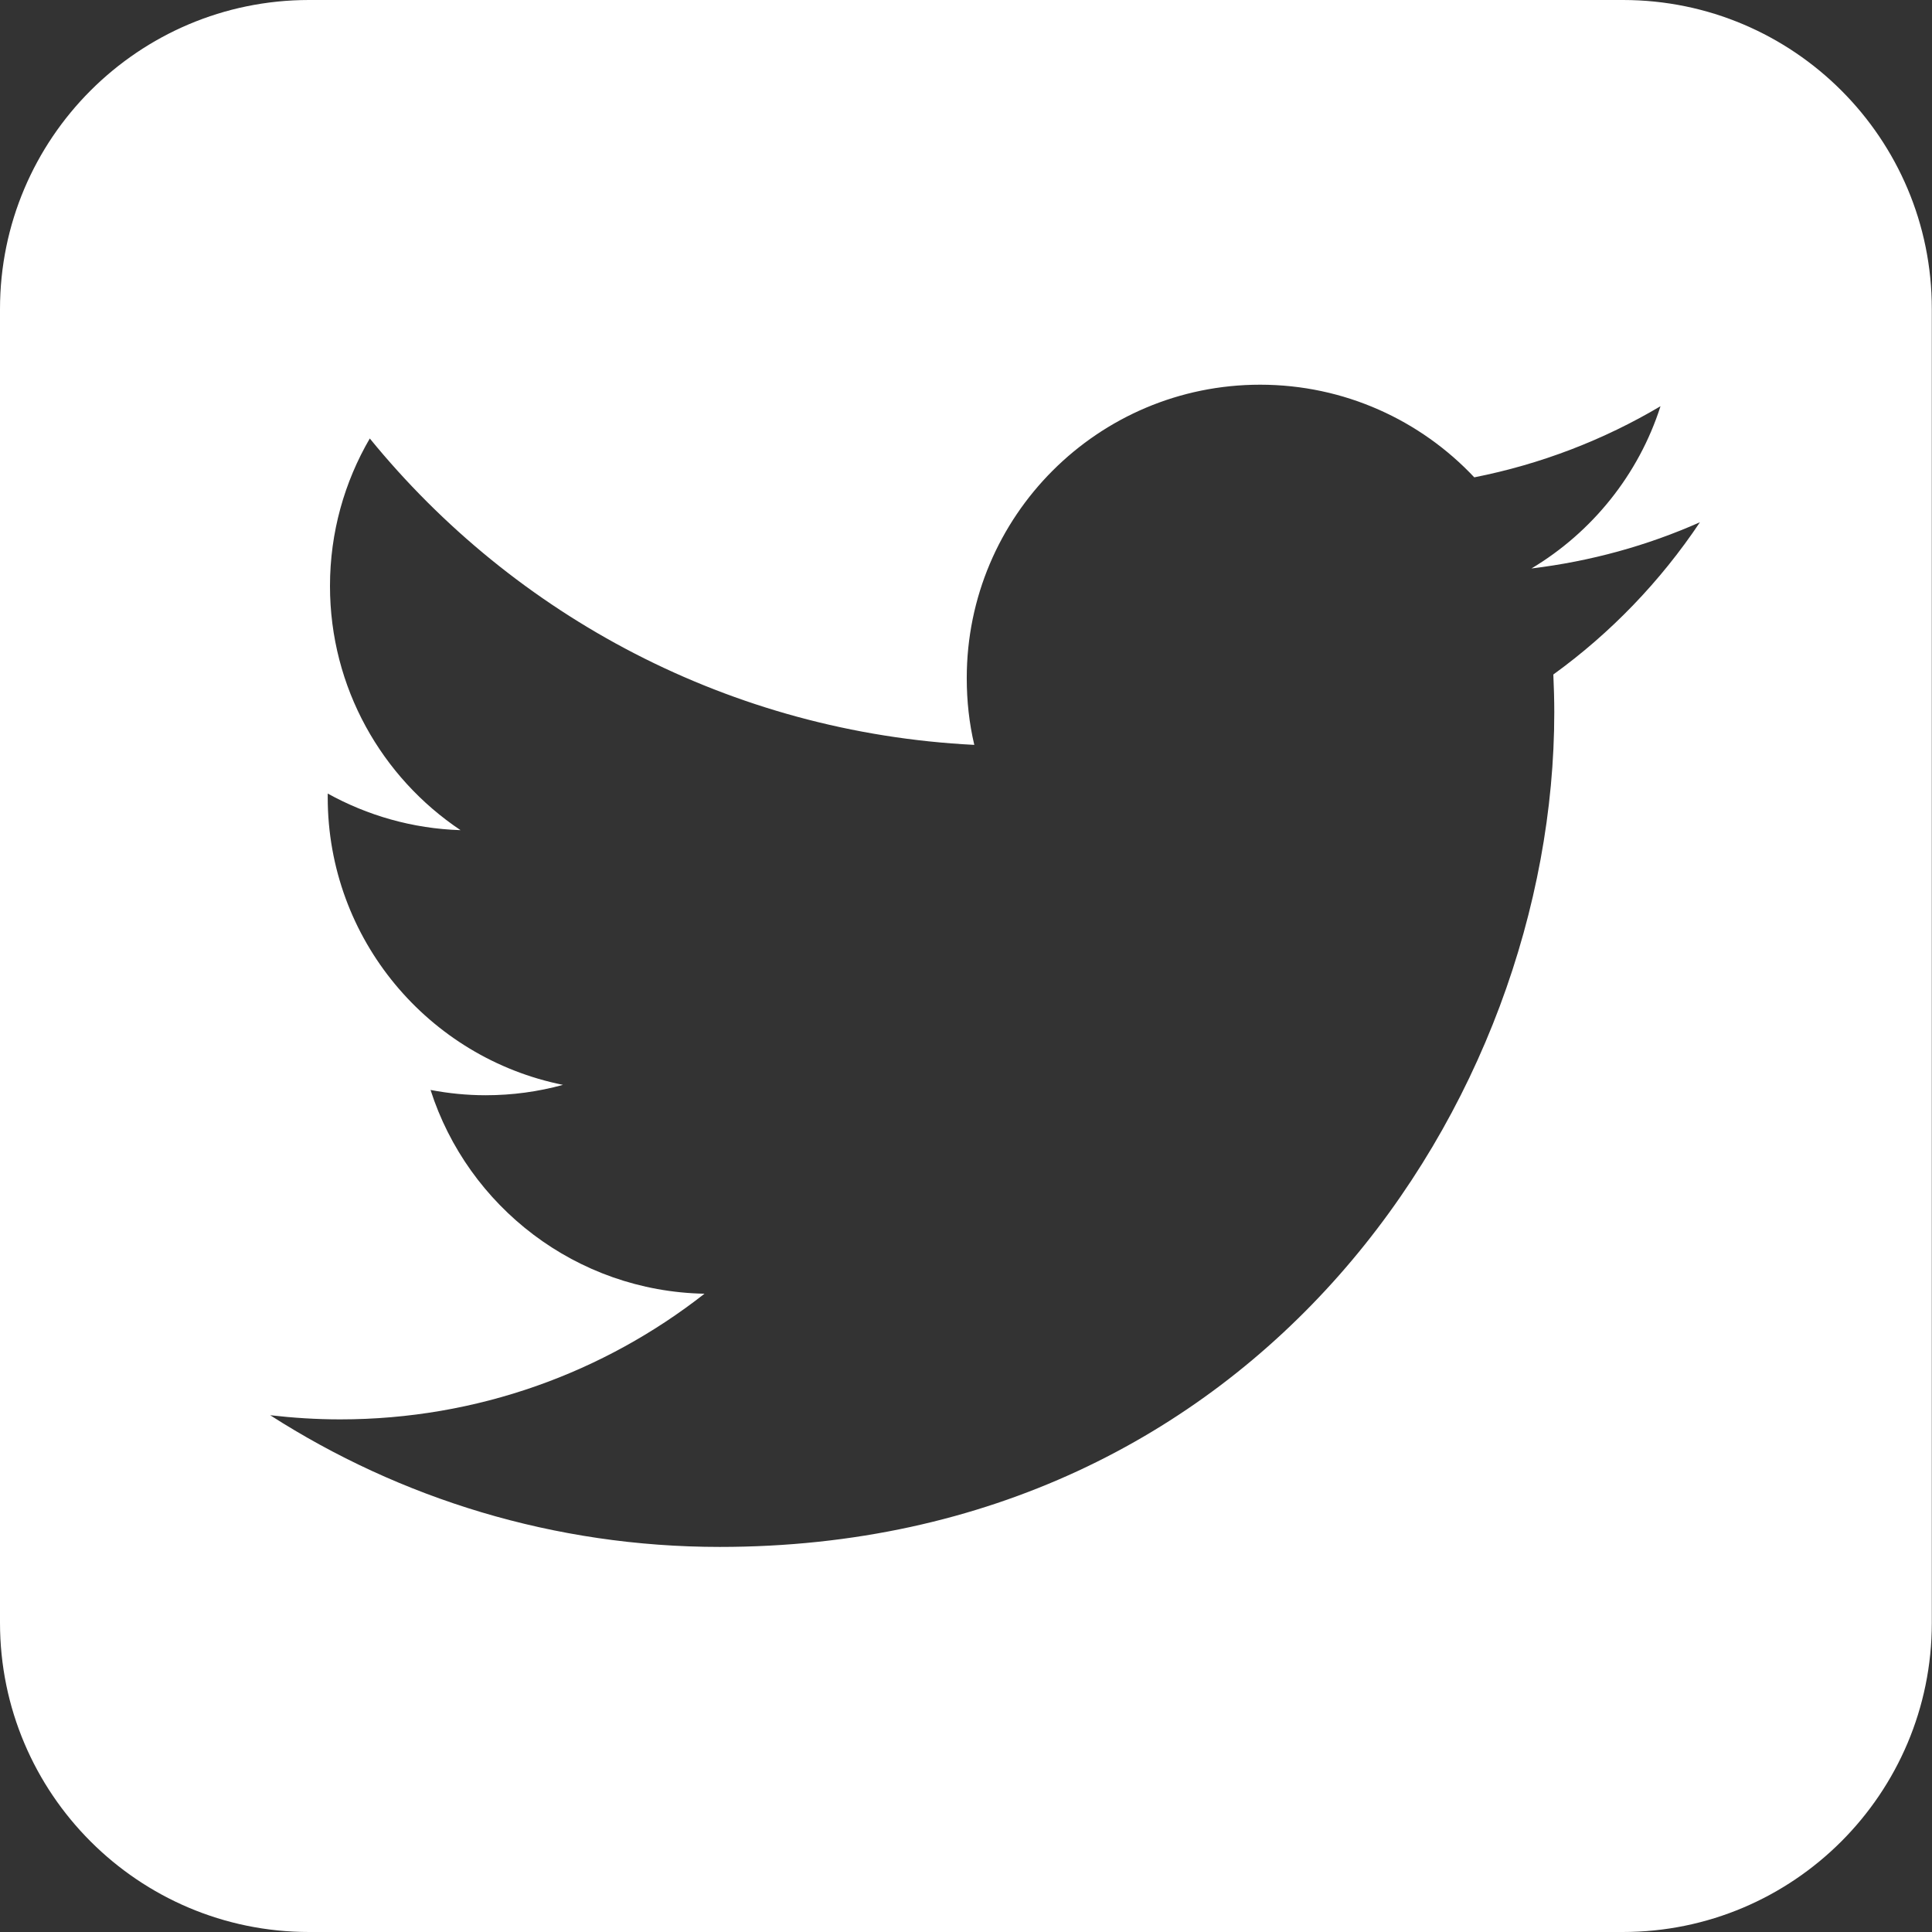 <?xml version="1.0" encoding="utf-8"?>
<!-- Generator: Adobe Illustrator 19.0.0, SVG Export Plug-In . SVG Version: 6.00 Build 0)  -->
<!DOCTYPE svg PUBLIC "-//W3C//DTD SVG 1.1//EN" "http://www.w3.org/Graphics/SVG/1.1/DTD/svg11.dtd">
<svg version="1.1" id="Layer_1" xmlns="http://www.w3.org/2000/svg" xmlns:xlink="http://www.w3.org/1999/xlink" x="0px" y="0px"
	 viewBox="-99 -116 1024 1024" style="enable-background:new -99 -116 1024 1024;" xml:space="preserve">
<rect x="-99" y="-116" width="1024" height="1024" fill="#333333" stroke="none"/>
<path style="fill: #fff;" d="M761.2-116H64.8C-25.6-116-99-42.6-99,47.8v696.3C-99,834.6-25.6,908,64.8,908h696.3c90.5,0,163.8-73.4,163.8-163.8V47.8
	C925-42.6,851.6-116,761.2-116z M724.3,241.5c0.3,6.7,0.5,13.4,0.5,20.1c0,205.4-156.4,442.3-442.3,442.3
	c-87.8,0-169.5-25.7-238.3-69.8c12.2,1.4,24.5,2.2,37.1,2.2c72.8,0,139.9-24.9,193.1-66.6c-68-1.3-125.4-46.2-145.2-108
	c9.5,1.8,19.2,2.8,29.2,2.8c14.2,0,27.9-1.9,41-5.5c-71.1-14.3-124.7-77.1-124.7-152.4c0-0.7,0-1.3,0-2c21,11.6,44.9,18.6,70.4,19.4
	c-41.7-27.9-69.2-75.5-69.2-129.4c0-28.5,7.7-55.2,21.1-78.2c76.7,94.1,191.2,155.9,320.4,162.4c-2.7-11.4-4-23.2-4-35.4
	c0-85.9,69.6-155.5,155.5-155.5c44.7,0,85.1,18.9,113.5,49.1c35.4-7,68.7-19.9,98.7-37.7c-11.6,36.3-36.3,66.8-68.4,86
	c31.4-3.8,61.4-12.1,89.3-24.5c0,0,0,0,0,0l0,0c0,0,0,0,0,0C781,192.2,754.7,219.5,724.3,241.5z"/>
</svg>
